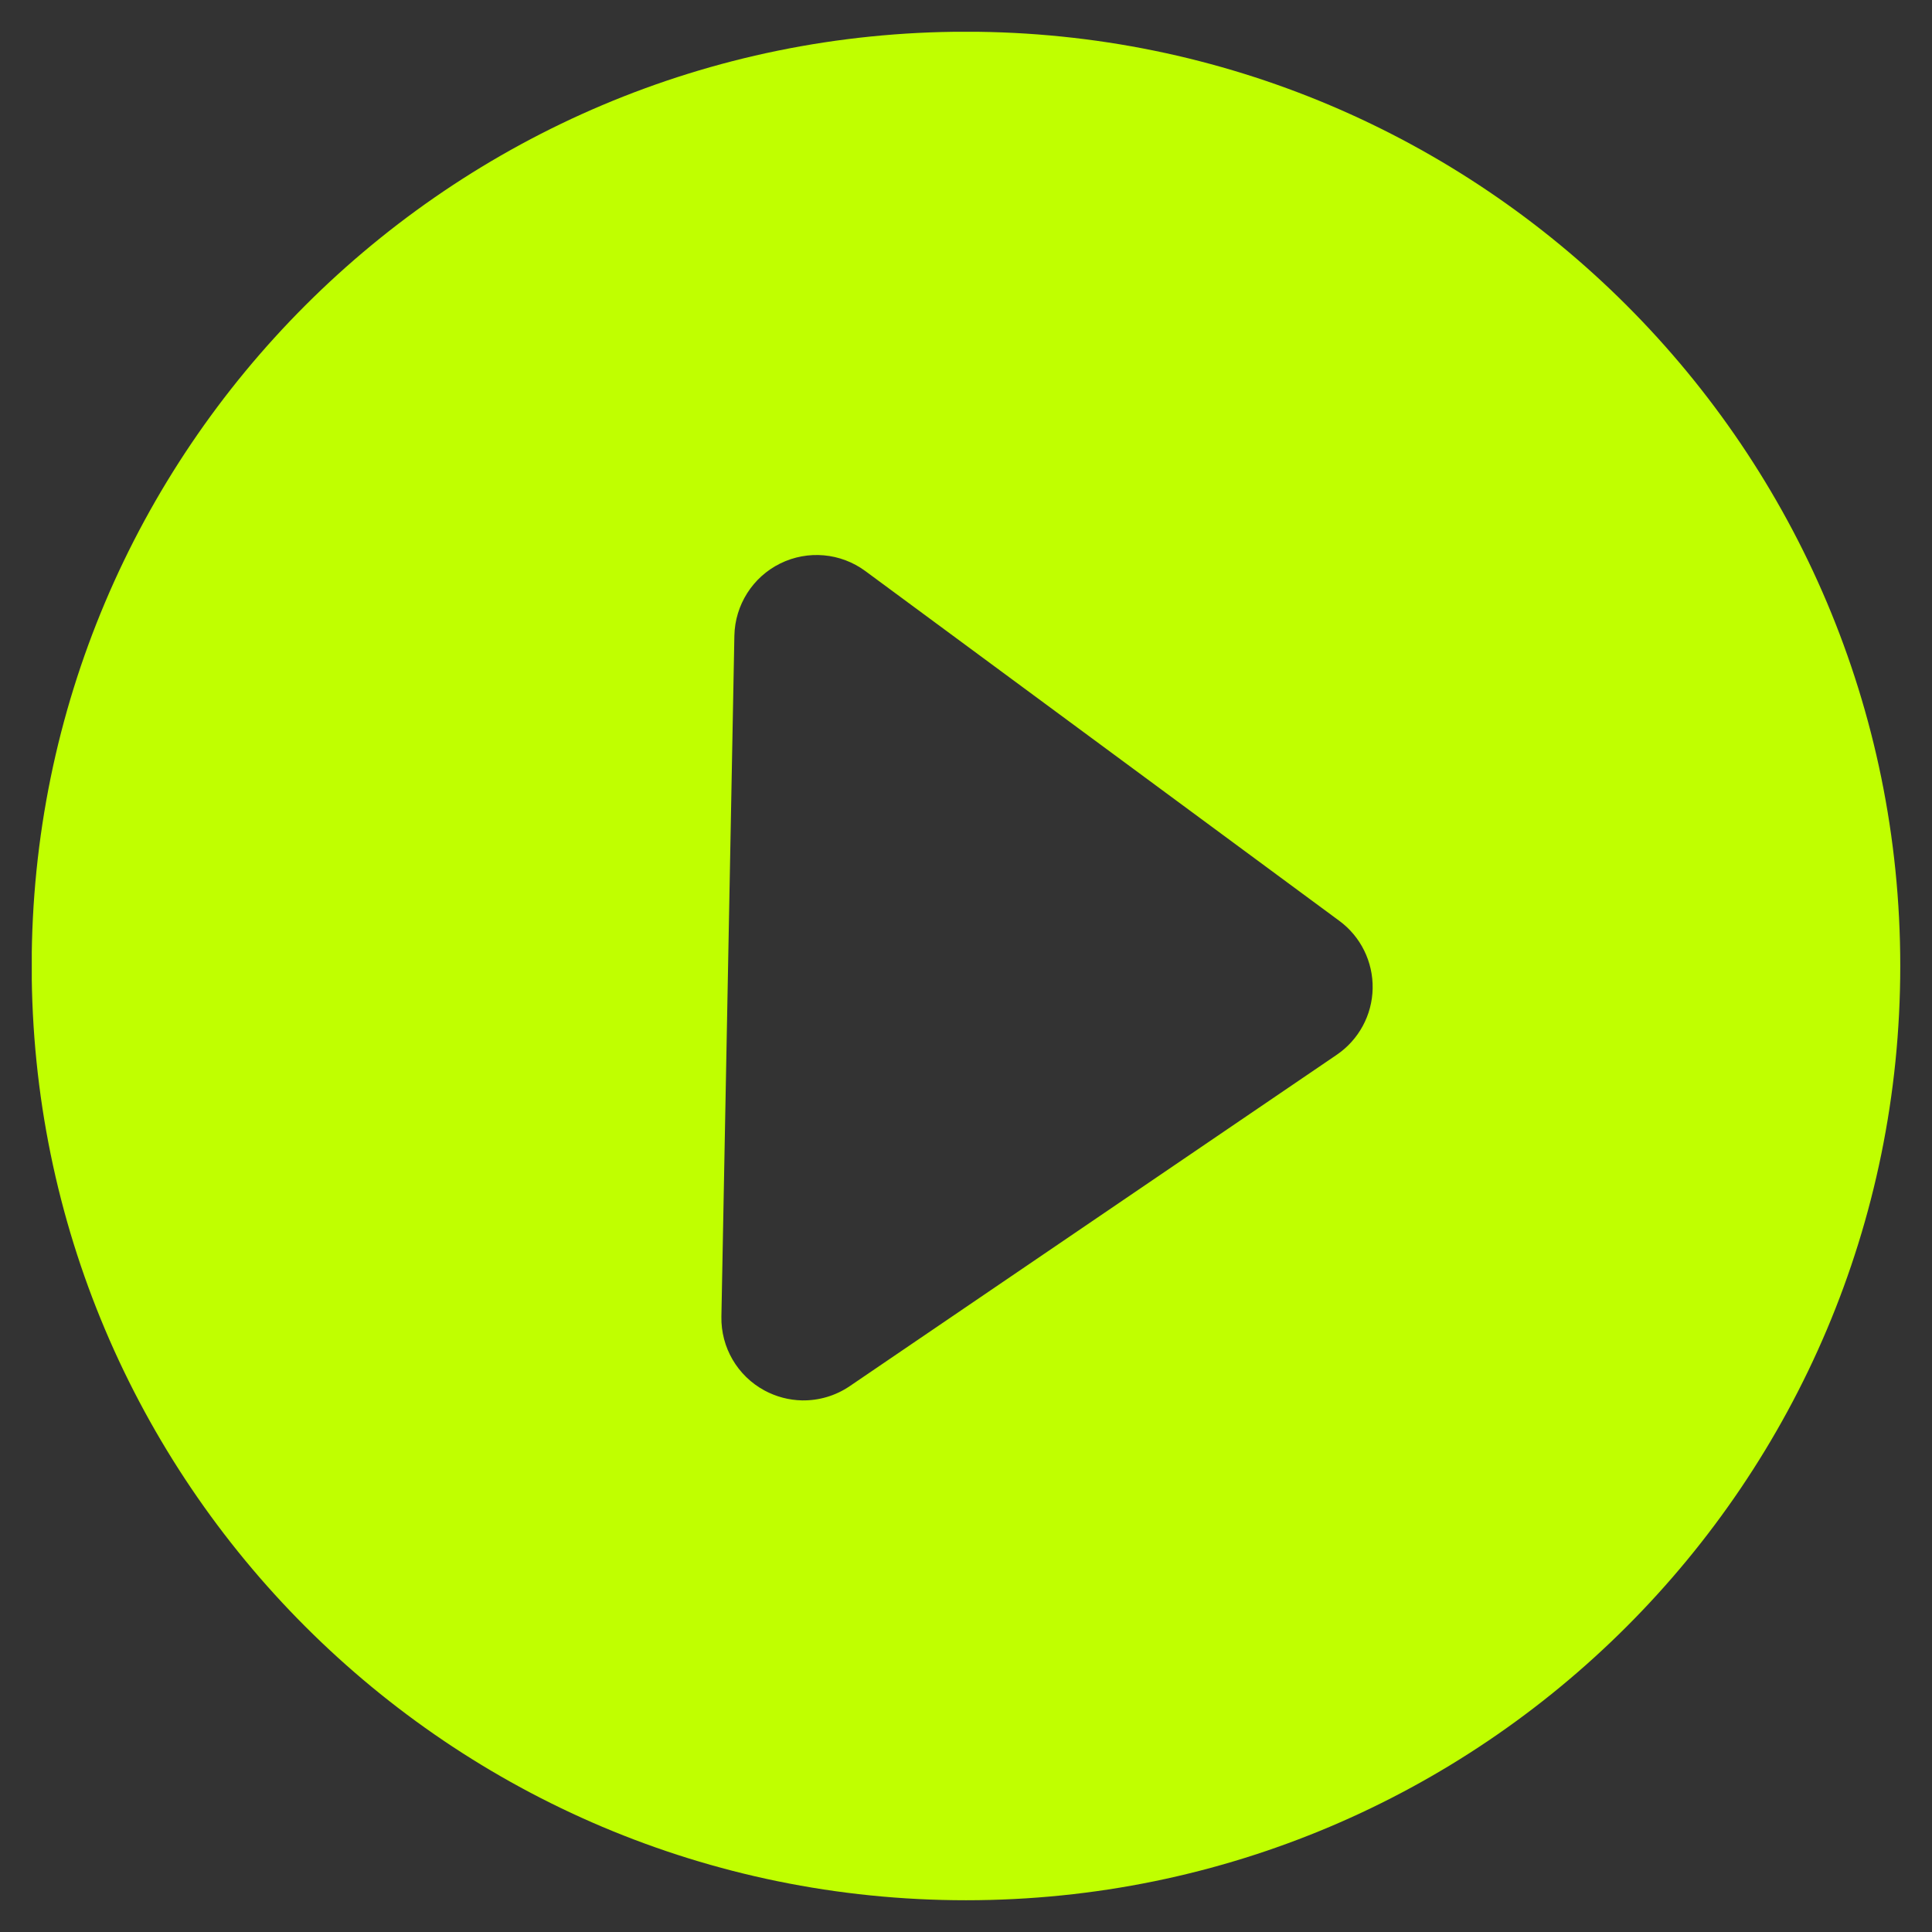 <svg xmlns="http://www.w3.org/2000/svg" xmlns:xlink="http://www.w3.org/1999/xlink" width="500" zoomAndPan="magnify" viewBox="0 0 375 375" height="500" preserveAspectRatio="xMidYMid meet" version="1.0"><rect x="0" y="0" width="375" height="375" fill="#333333" stroke="none"/><defs><clipPath id="8c70455f49"><path d="M 6.168 6.168 L 369 6.168 L 369 369 L 6.168 369 Z M 6.168 6.168 " clip-rule="nonzero"/></clipPath></defs><g clip-path="url(#8c70455f49)"><path fill="#c0ff00" d="M 259.449 204.742 L 164.938 269.047 C 162.152 270.945 158.902 271.871 155.668 271.816 C 153.148 271.762 150.668 271.121 148.375 269.887 C 143.133 267.047 139.91 261.523 140.023 255.555 L 142.543 123.375 C 142.668 117.418 146.094 112.008 151.445 109.371 C 156.797 106.734 163.172 107.305 167.961 110.84 L 259.949 178.727 C 264.113 181.785 266.527 186.691 266.43 191.859 C 266.336 197.031 263.723 201.836 259.449 204.742 Z M 187.5 6.156 C 87.352 6.156 6.148 87.34 6.148 187.492 C 6.148 287.652 87.352 368.836 187.5 368.836 C 287.656 368.836 368.84 287.652 368.84 187.492 C 368.84 87.34 287.656 6.156 187.5 6.156 " fill-opacity="1" fill-rule="nonzero"/></g><path stroke-linecap="butt" transform="matrix(0.75, 0, 0, 0.75, 144.872, 59.325)" fill="none" stroke-linejoin="miter" d="M -0.001 0.498 L 7.316 0.498 " stroke="#c0ff00" stroke-width="1" stroke-opacity="1" stroke-miterlimit="4"/></svg>